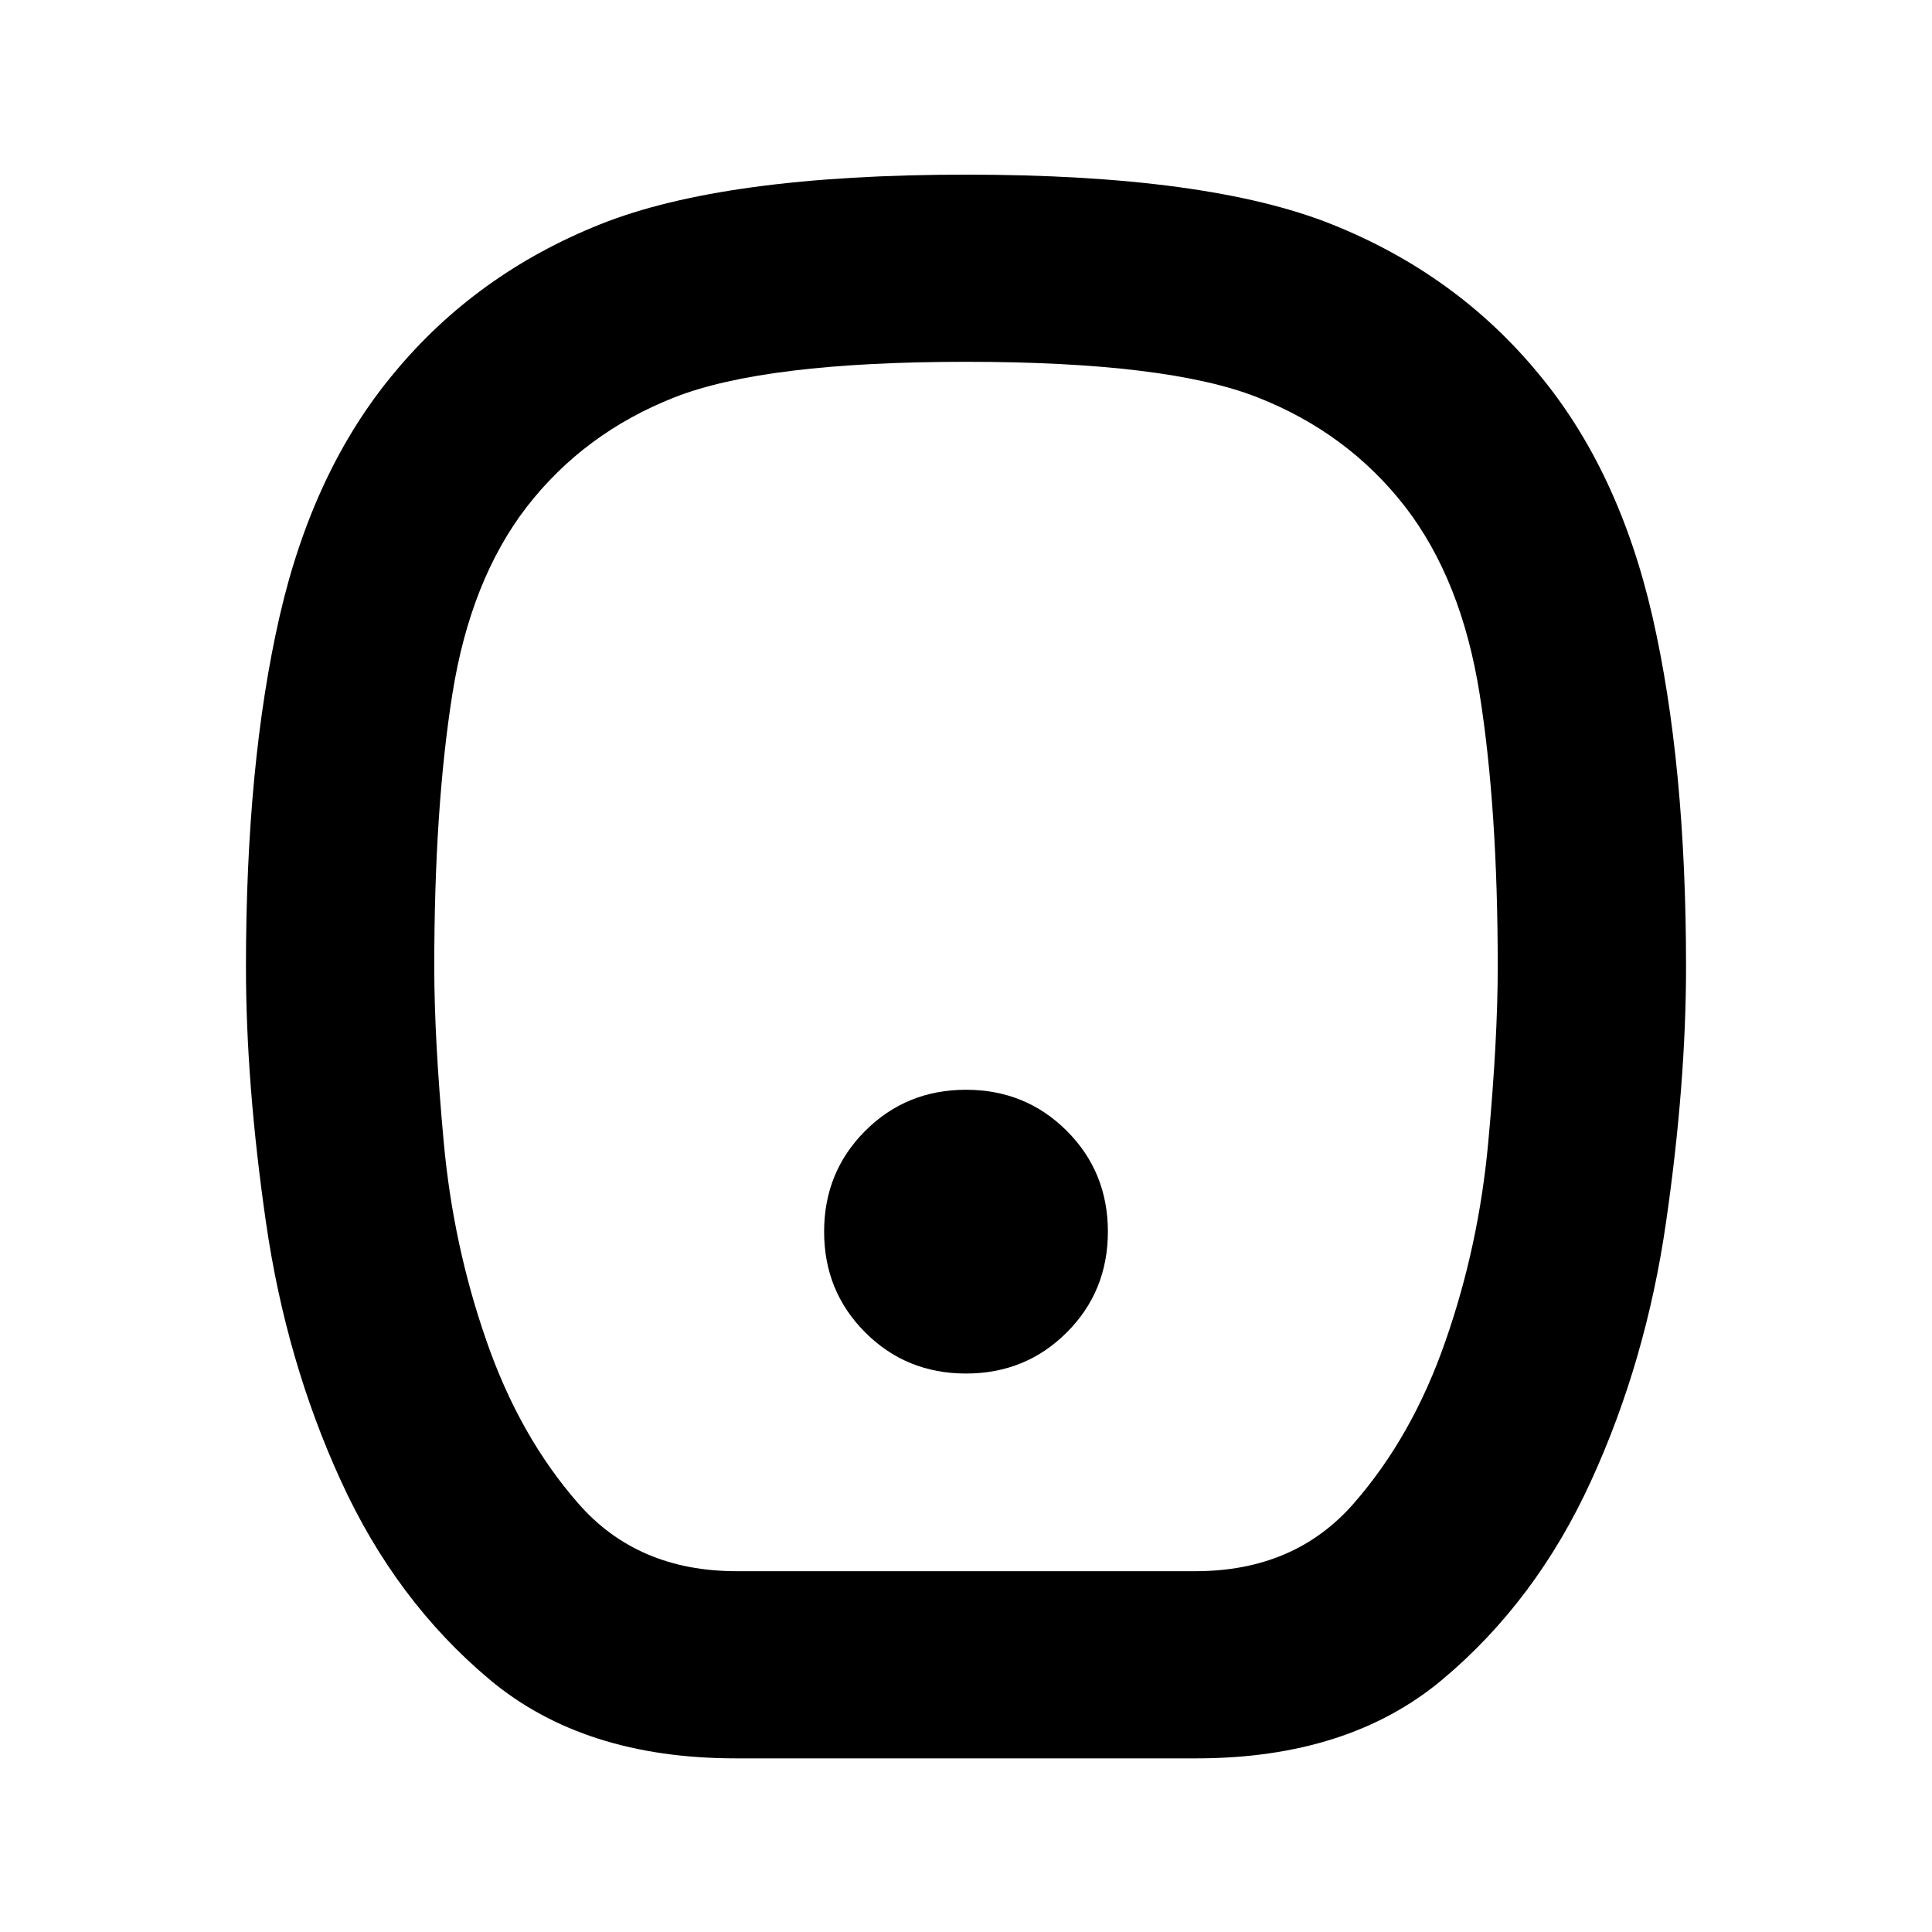 <svg xmlns="http://www.w3.org/2000/svg" height="20" viewBox="0 -960 960 960" width="20"><path d="M480-277.499q29.652 0 50.077-20.424 20.424-20.425 20.424-50.077 0-29.652-20.424-50.077-20.425-20.424-50.077-20.424-29.652 0-50.077 20.424-20.424 20.425-20.424 50.077 0 29.652 20.424 50.077 20.425 20.424 50.077 20.424ZM365.546-86.282q-75.503 0-122.213-39.122-46.71-39.122-73.967-98.827-27.258-59.529-37.204-128.383-9.946-68.855-9.946-126.946 0-101.027 16.663-173.951 16.664-72.924 56.925-121.12 40.761-49.261 102.467-73.924Q359.978-873.218 480-873.218q120.022 0 181.729 24.663 61.706 24.663 102.467 73.924 40.261 48.196 56.924 121.12 16.664 72.924 16.664 173.951 0 58.091-9.946 126.946-9.946 68.854-37.204 128.383-27.257 59.705-73.967 98.827-46.71 39.122-122.213 39.122H365.546Zm.454-93.001h228q49.174 0 78.543-33.529 29.37-33.529 45.805-81.12 16.434-47.09 21.152-98.427 4.717-51.337 4.717-87.141 0-78.975-8.996-135.64-8.996-56.666-36.918-92.937-28.564-36.836-73.466-54.488Q579.935-780.217 480-780.217q-99.935 0-144.837 17.652-44.902 17.652-73.466 54.488-27.922 36.271-36.918 92.937-8.996 56.665-8.996 135.64 0 35.804 4.717 87.141 4.718 51.337 21.152 98.427 16.435 47.591 45.805 81.12 29.369 33.529 78.543 33.529ZM480-480Z"/></svg>